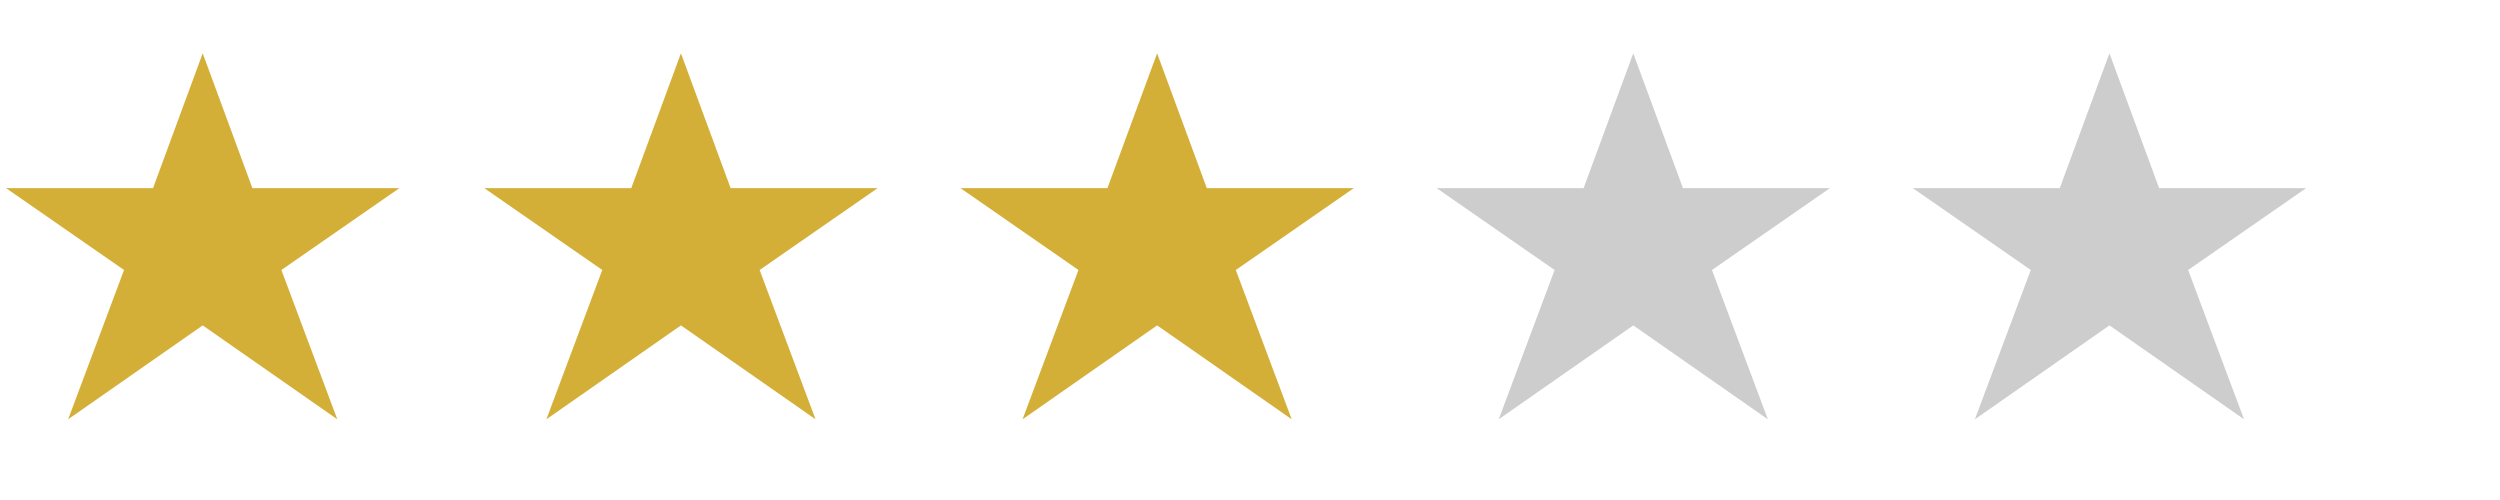 <?xml version="1.0" encoding="UTF-8" standalone="no"?>
<!-- Created with Inkscape (http://www.inkscape.org/) -->

<svg
   xmlns:dc="http://purl.org/dc/elements/1.1/"
   xmlns:cc="http://creativecommons.org/ns#"
   xmlns:rdf="http://www.w3.org/1999/02/22-rdf-syntax-ns#"
   xmlns:svg="http://www.w3.org/2000/svg"
   xmlns="http://www.w3.org/2000/svg"
   version="1.1"
   width="115"
   height="23"
   id="svg2">
  <defs
     id="defs4" />
  <path
     d="m 9.324,2.452 2.286,6.202 6.762,0 -5.428,3.766 2.571,6.867 -6.19,-4.319 -6.19,4.319 2.571,-6.867 -5.428,-3.766 6.762,0 z"
     id="path4"
     style="fill:#d4af37;fill-opacity:1;stroke:none" />
  <path
     d="m 97.034,2.452 2.286,6.202 6.762,0 -5.428,3.766 2.571,6.867 -6.19,-4.319 -6.19,4.319 2.571,-6.867 -5.428,-3.766 6.762,0 z"
     id="path3119"
     style="fill:#cdcdcd;fill-opacity:1;stroke:none" />
  <path
     d="m 31.323,2.452 2.286,6.202 6.762,0 -5.428,3.766 2.571,6.867 -6.19,-4.319 -6.19,4.319 2.571,-6.867 -5.428,-3.766 6.762,0 z"
     id="path3140"
     style="fill:#d4af37;fill-opacity:1;stroke:none" />
  <path
     d="m 53.227,2.452 2.286,6.202 6.762,0 -5.428,3.766 2.571,6.867 -6.19,-4.319 -6.19,4.319 2.571,-6.867 -5.428,-3.766 6.762,0 z"
     id="path3161"
     style="fill:#d4af37;fill-opacity:1;stroke:none" />
  <path
     d="m 75.13,2.452 2.286,6.202 6.762,0 -5.428,3.766 2.571,6.867 -6.19,-4.319 -6.19,4.319 2.571,-6.867 -5.428,-3.766 6.762,0 z"
     id="path3182"
     style="fill:#cdcdcd;fill-opacity:1;stroke:none" />
</svg>
